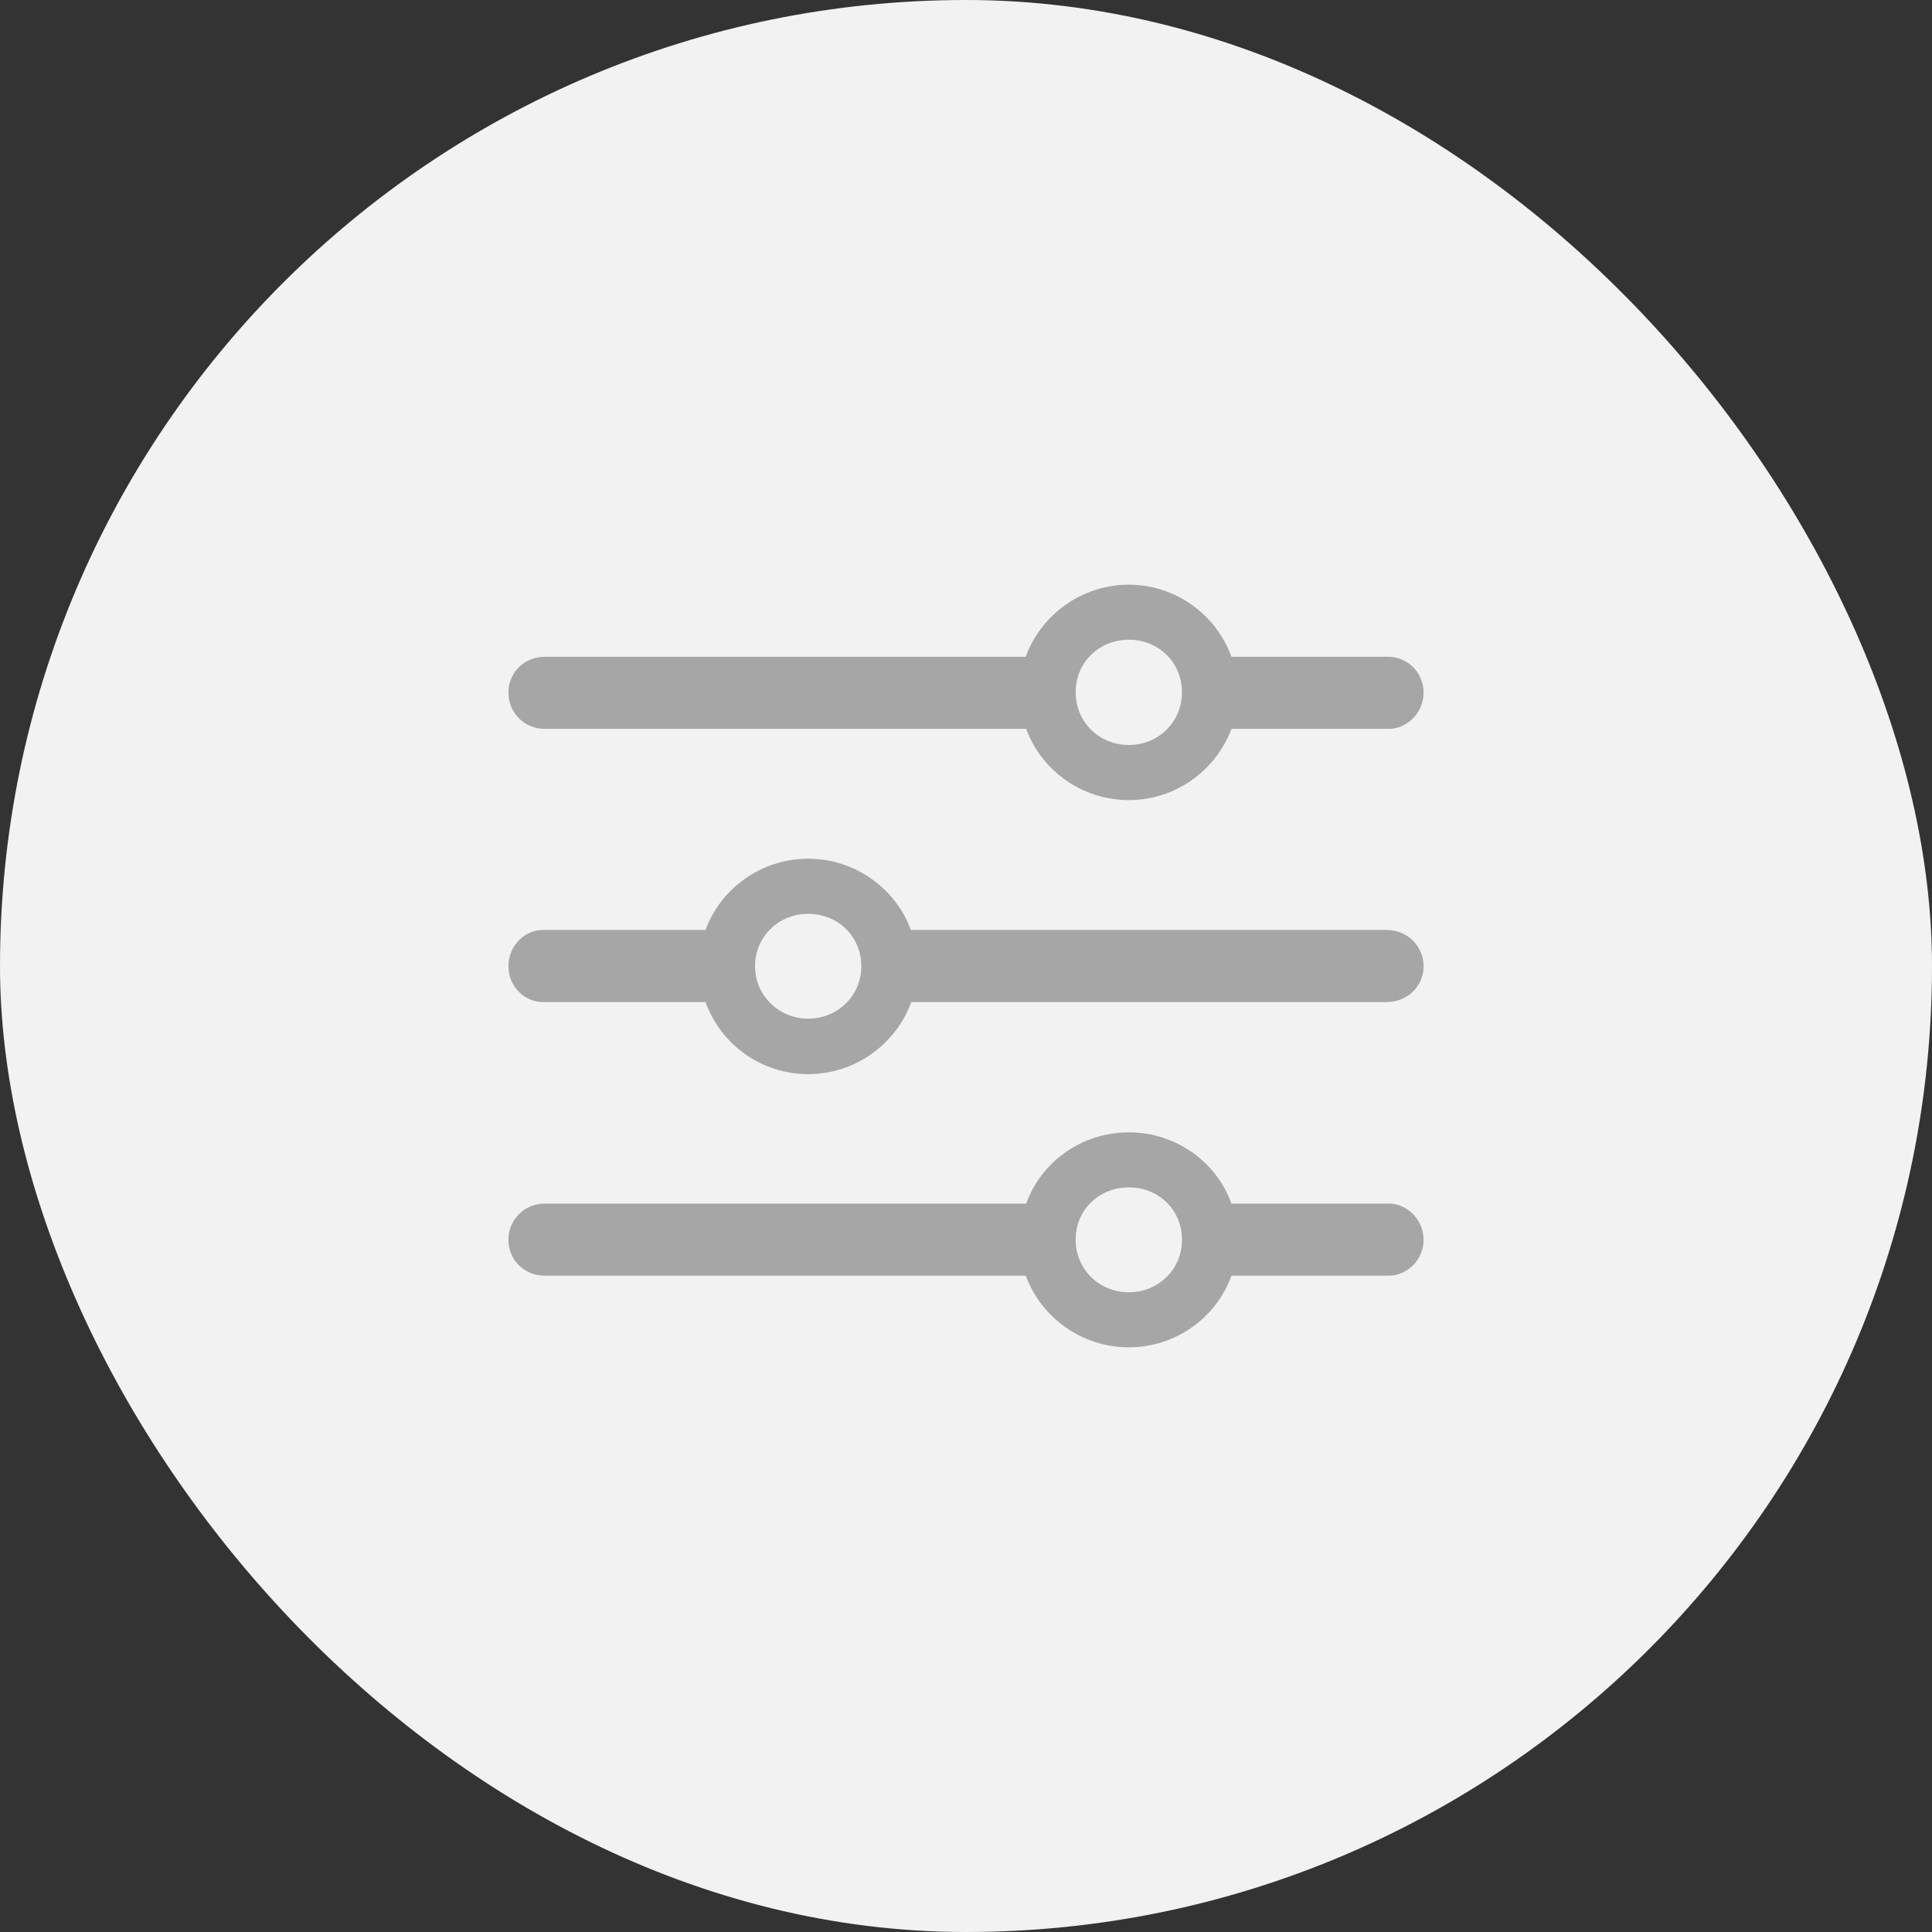 <svg width="38" height="38" viewBox="0 0 38 38" fill="none" xmlns="http://www.w3.org/2000/svg">
<rect x="0" y="0" width="38" height="38" fill="#333333" stroke="none"/>
<rect width="38" height="38" rx="19" fill="#F2F2F2"/>
<path d="M22.203 15.737C21.273 15.737 20.478 15.146 20.184 14.336H10.715C10.313 14.336 10 14.019 10 13.623C10 13.226 10.313 12.918 10.715 12.918H20.175C20.47 12.099 21.273 11.5 22.203 11.5C23.131 11.5 23.927 12.099 24.221 12.918H27.312C27.678 12.918 28 13.226 28 13.623C28 14.019 27.678 14.336 27.312 14.336H24.221C23.918 15.146 23.131 15.737 22.203 15.737ZM22.203 14.653C22.792 14.653 23.248 14.195 23.248 13.614C23.248 13.033 22.792 12.583 22.203 12.583C21.613 12.583 21.157 13.033 21.157 13.614C21.157 14.195 21.613 14.653 22.203 14.653ZM10.679 18.291H13.877C14.172 17.481 14.967 16.89 15.896 16.89C16.825 16.89 17.62 17.481 17.915 18.291H27.276C27.678 18.291 28 18.608 28 19.004C28 19.401 27.678 19.709 27.276 19.709H17.924C17.62 20.537 16.825 21.127 15.896 21.127C14.967 21.127 14.172 20.537 13.877 19.709H10.679C10.313 19.709 10 19.401 10 19.004C10 18.608 10.313 18.291 10.679 18.291ZM15.896 20.035C16.485 20.035 16.941 19.577 16.941 19.004C16.941 18.423 16.485 17.974 15.896 17.974C15.315 17.974 14.851 18.423 14.851 19.004C14.851 19.577 15.315 20.035 15.896 20.035ZM22.203 26.5C21.273 26.5 20.478 25.91 20.175 25.091H10.715C10.313 25.091 10 24.782 10 24.386C10 23.99 10.313 23.673 10.715 23.673H20.184C20.478 22.854 21.273 22.272 22.203 22.272C23.131 22.272 23.927 22.854 24.221 23.673H27.312C27.678 23.673 28 23.99 28 24.386C28 24.782 27.678 25.091 27.312 25.091H24.221C23.927 25.91 23.131 26.5 22.203 26.5ZM22.203 25.417C22.792 25.417 23.248 24.959 23.248 24.386C23.248 23.796 22.792 23.355 22.203 23.355C21.613 23.355 21.157 23.796 21.157 24.386C21.157 24.959 21.613 25.417 22.203 25.417Z" fill="#A6A6A6"/>
</svg>
